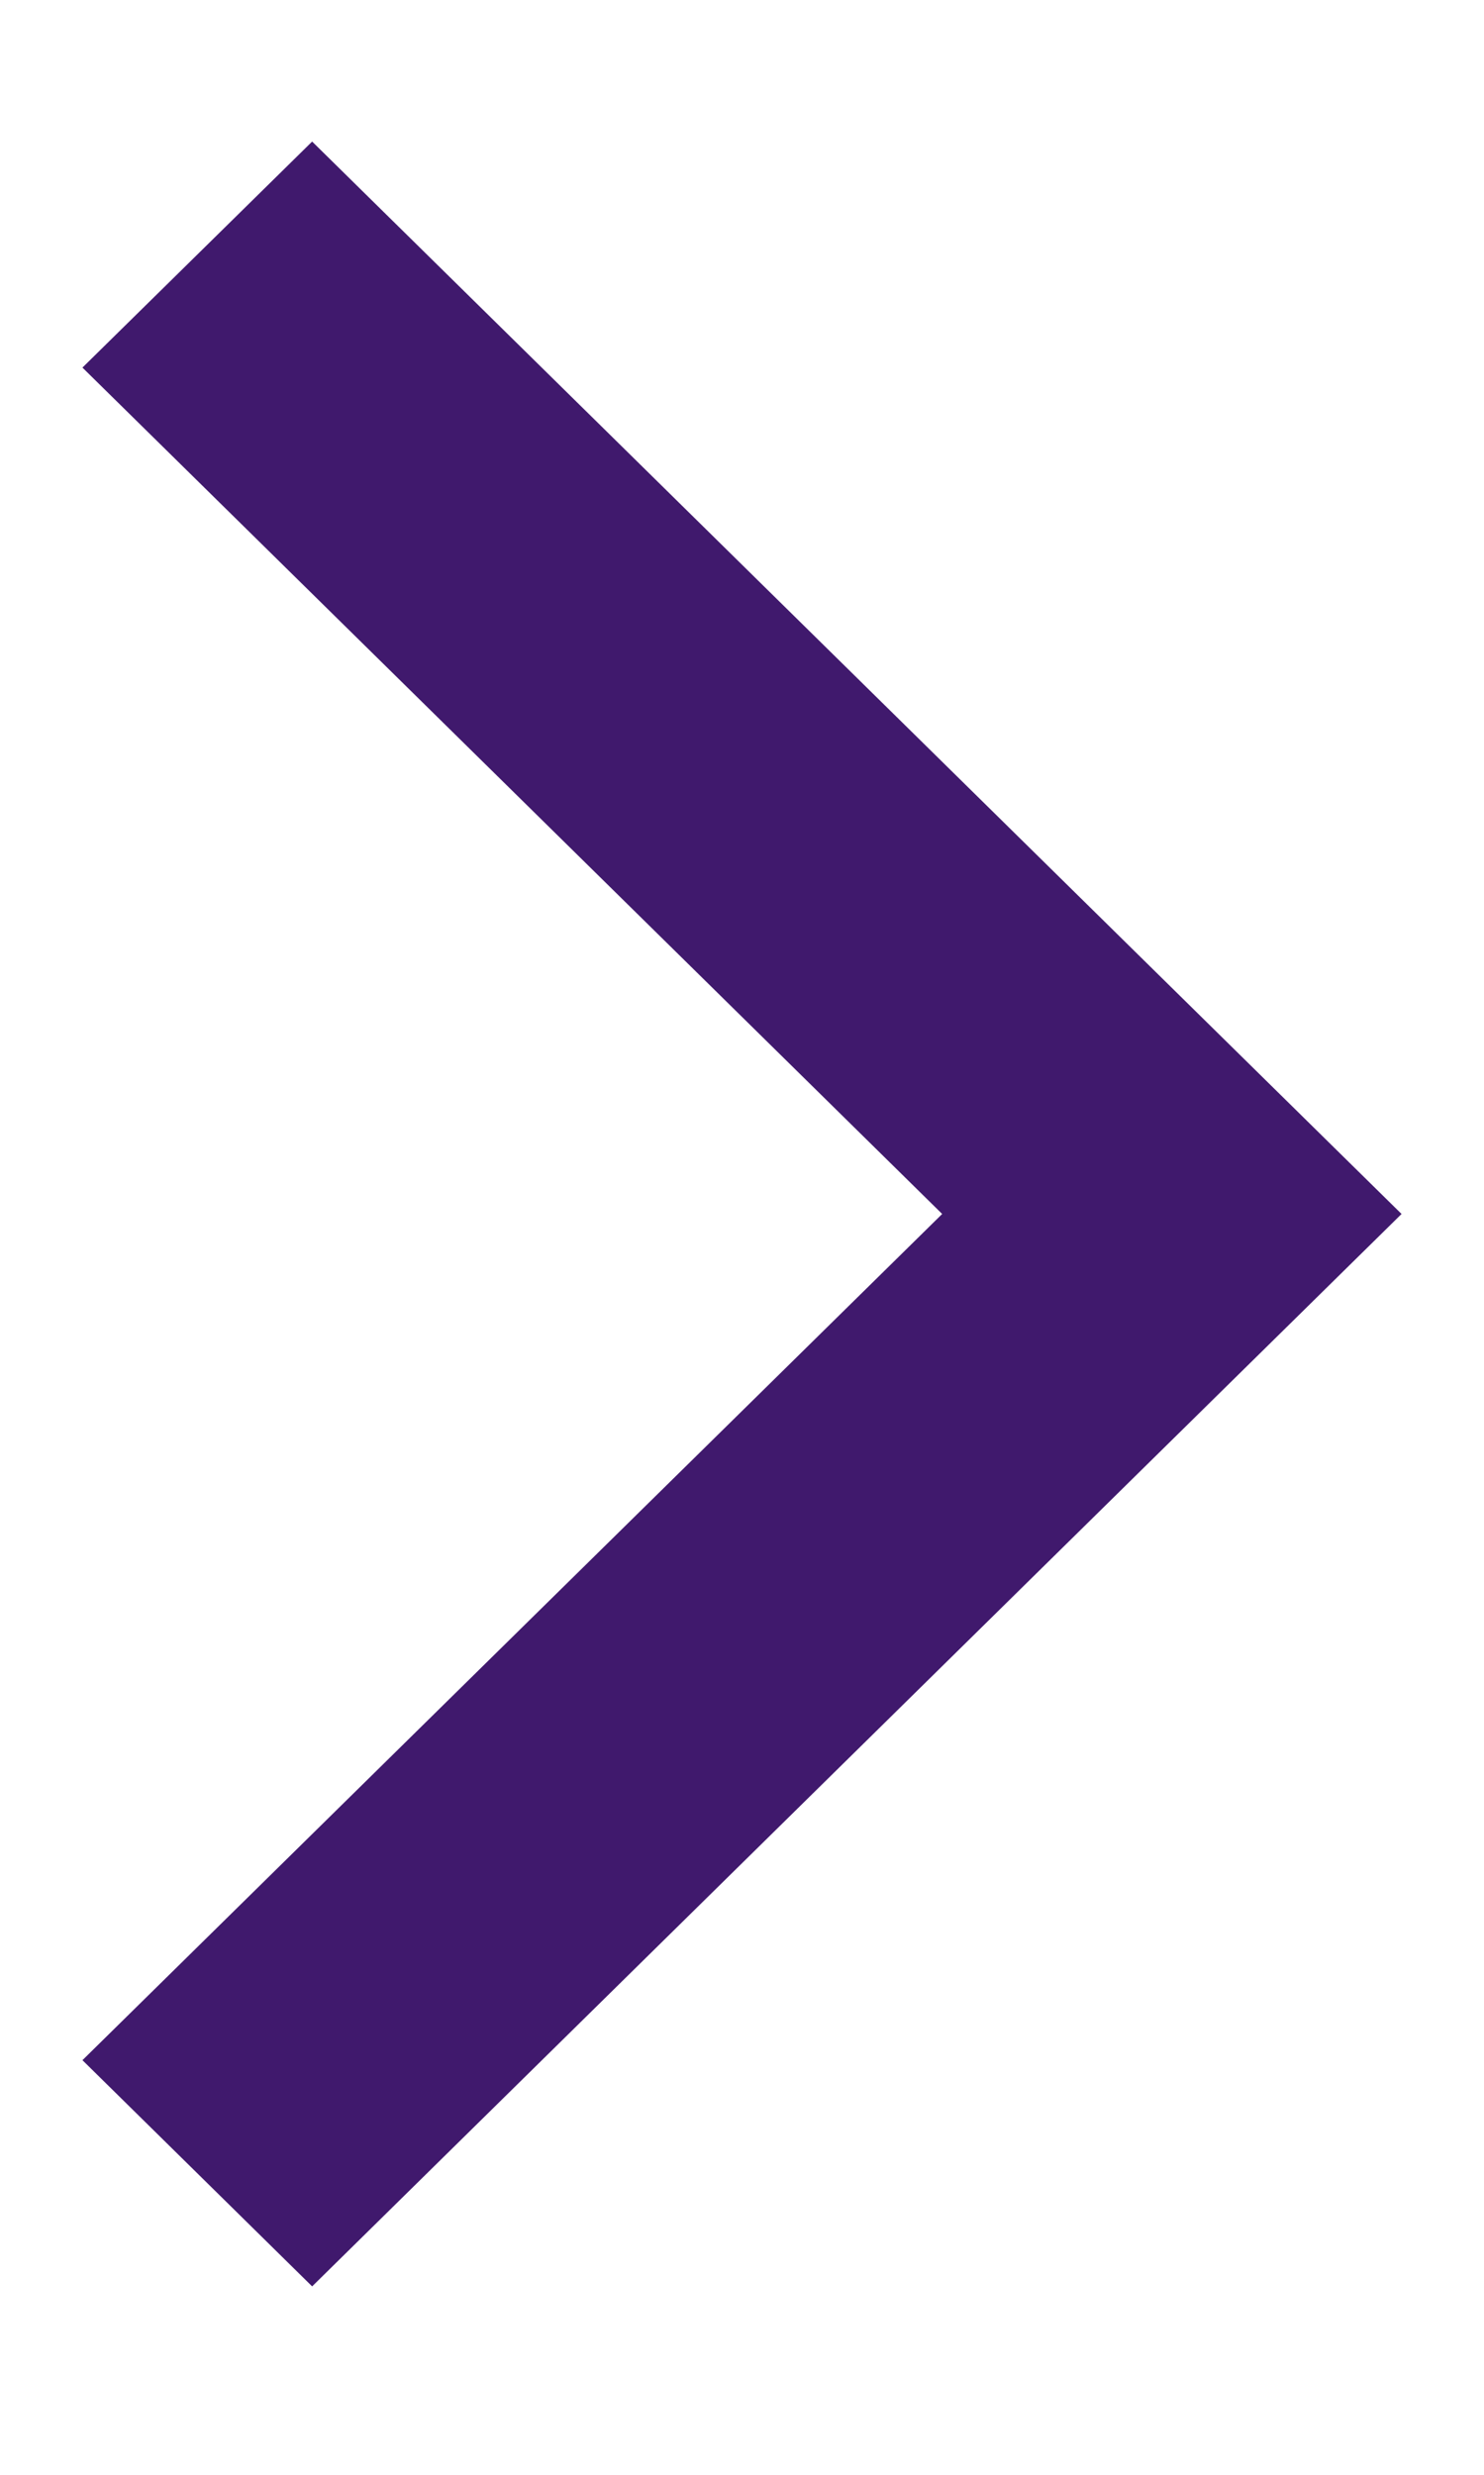<svg width="9" height="15" viewBox="0 0 9 15" fill="none" xmlns="http://www.w3.org/2000/svg">
<path fill-rule="evenodd" clip-rule="evenodd" d="M0.5 2.228L1.893 0.858L8.5 7.358L1.893 13.858L0.5 12.487L5.714 7.358L0.5 2.228Z" fill="#40196D"/>
</svg>
